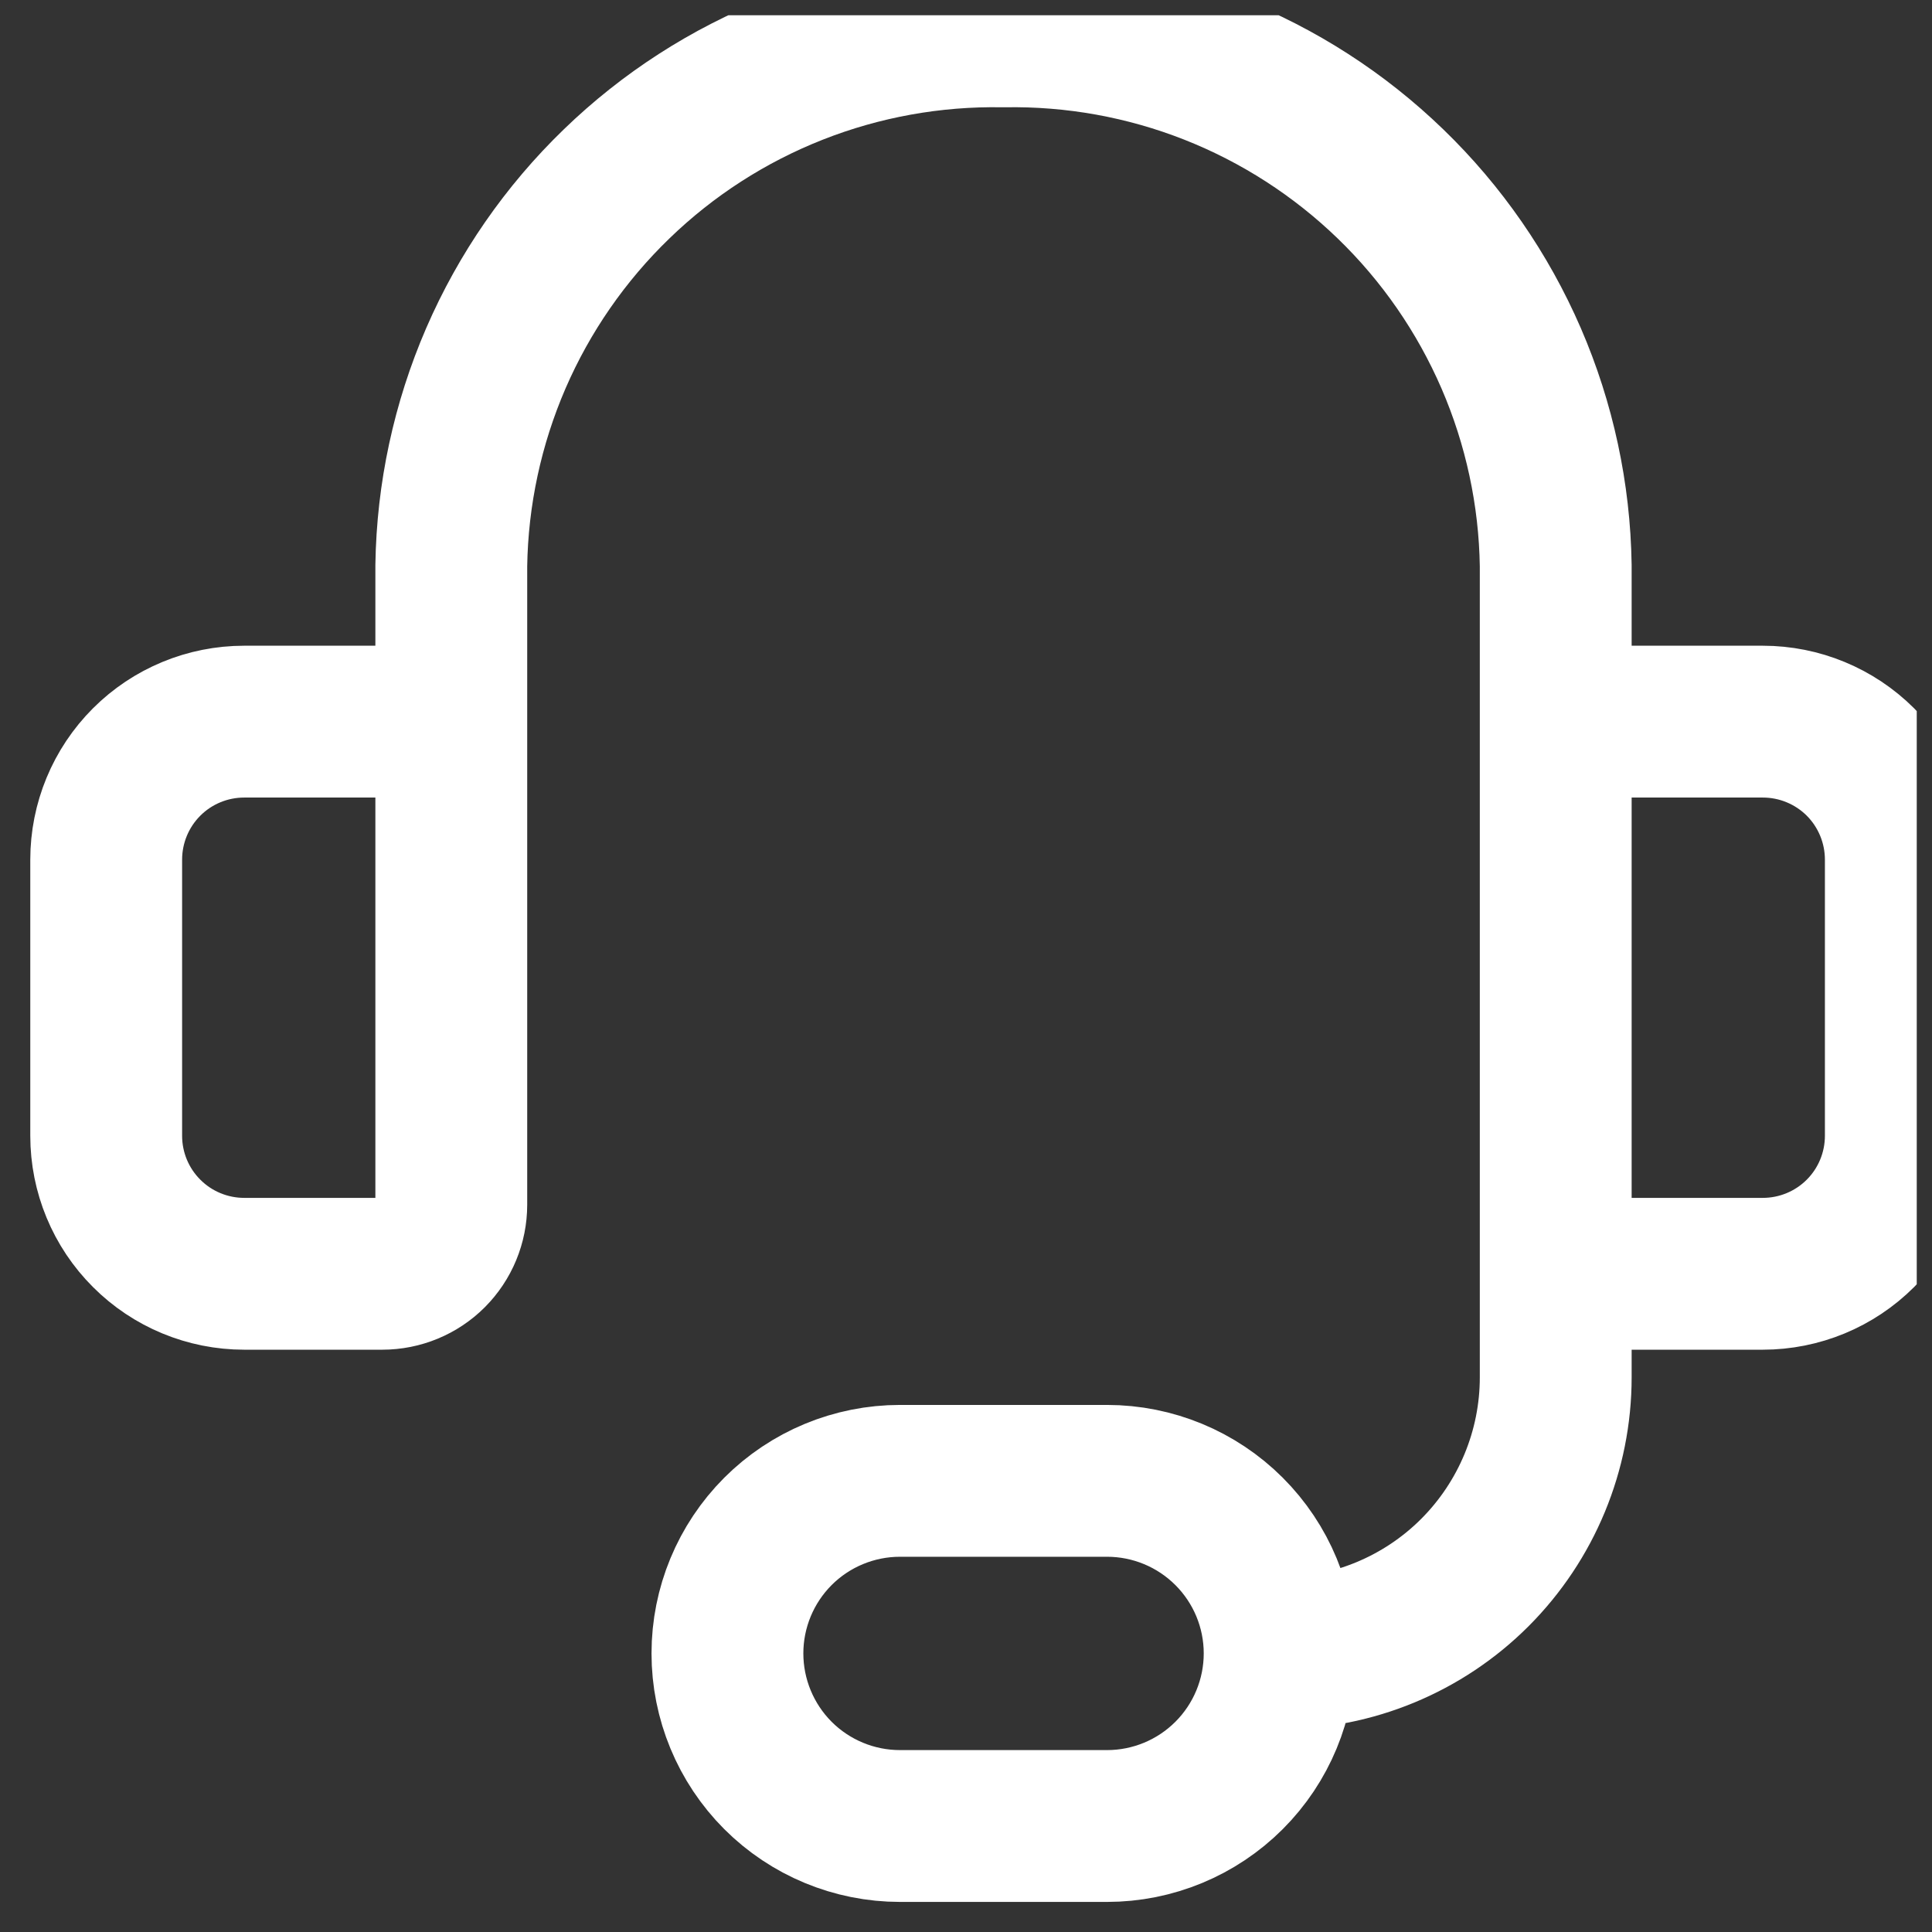 <svg width="29" height="29" viewBox="0 0 29 29" fill="none" xmlns="http://www.w3.org/2000/svg">
<rect x="0" y="0" width="29" height="29" fill="#333333" stroke="none"/>
<g clip-path="url(#clip0_4107_2545)">
<path d="M6.774 13.94V8.49C6.79 7.419 7.018 6.361 7.443 5.378C7.869 4.395 8.485 3.505 9.255 2.761C10.024 2.016 10.934 1.43 11.931 1.037C12.927 0.644 13.992 0.452 15.063 0.471C16.134 0.452 17.199 0.644 18.196 1.037C19.192 1.43 20.102 2.016 20.872 2.761C21.642 3.505 22.257 4.395 22.683 5.378C23.108 6.361 23.336 7.419 23.352 8.49V13.94M19.208 24.818C20.307 24.818 21.361 24.382 22.138 23.605C22.915 22.827 23.352 21.773 23.352 20.674V16.012M19.208 24.818C19.208 25.505 18.935 26.164 18.449 26.65C17.963 27.136 17.304 27.409 16.617 27.409H13.509C12.822 27.409 12.163 27.136 11.677 26.65C11.192 26.164 10.919 25.505 10.919 24.818C10.919 24.131 11.192 23.473 11.677 22.987C12.163 22.501 12.822 22.228 13.509 22.228H16.617C17.304 22.228 17.963 22.501 18.449 22.987C18.935 23.473 19.208 24.131 19.208 24.818ZM3.666 10.832H5.738C6.013 10.832 6.277 10.941 6.471 11.135C6.665 11.329 6.774 11.593 6.774 11.868V18.084C6.774 18.359 6.665 18.622 6.471 18.817C6.277 19.011 6.013 19.12 5.738 19.12H3.666C3.116 19.12 2.589 18.902 2.201 18.513C1.812 18.125 1.594 17.598 1.594 17.048V12.904C1.594 12.354 1.812 11.827 2.201 11.438C2.589 11.05 3.116 10.832 3.666 10.832ZM26.46 19.12H24.388C24.113 19.12 23.85 19.011 23.655 18.817C23.461 18.622 23.352 18.359 23.352 18.084V11.868C23.352 11.593 23.461 11.329 23.655 11.135C23.85 10.941 24.113 10.832 24.388 10.832H26.46C27.01 10.832 27.537 11.05 27.926 11.438C28.314 11.827 28.532 12.354 28.532 12.904V17.048C28.532 17.598 28.314 18.125 27.926 18.513C27.537 18.902 27.01 19.12 26.46 19.12Z" stroke="white" stroke-width="2.279" stroke-linecap="round" stroke-linejoin="round"/>
</g>
<defs>
<clipPath id="clip0_4107_2545">
<rect width="28.544" height="28.544" fill="white" transform="translate(0.227 0.229)"/>
</clipPath>
</defs>
</svg>
